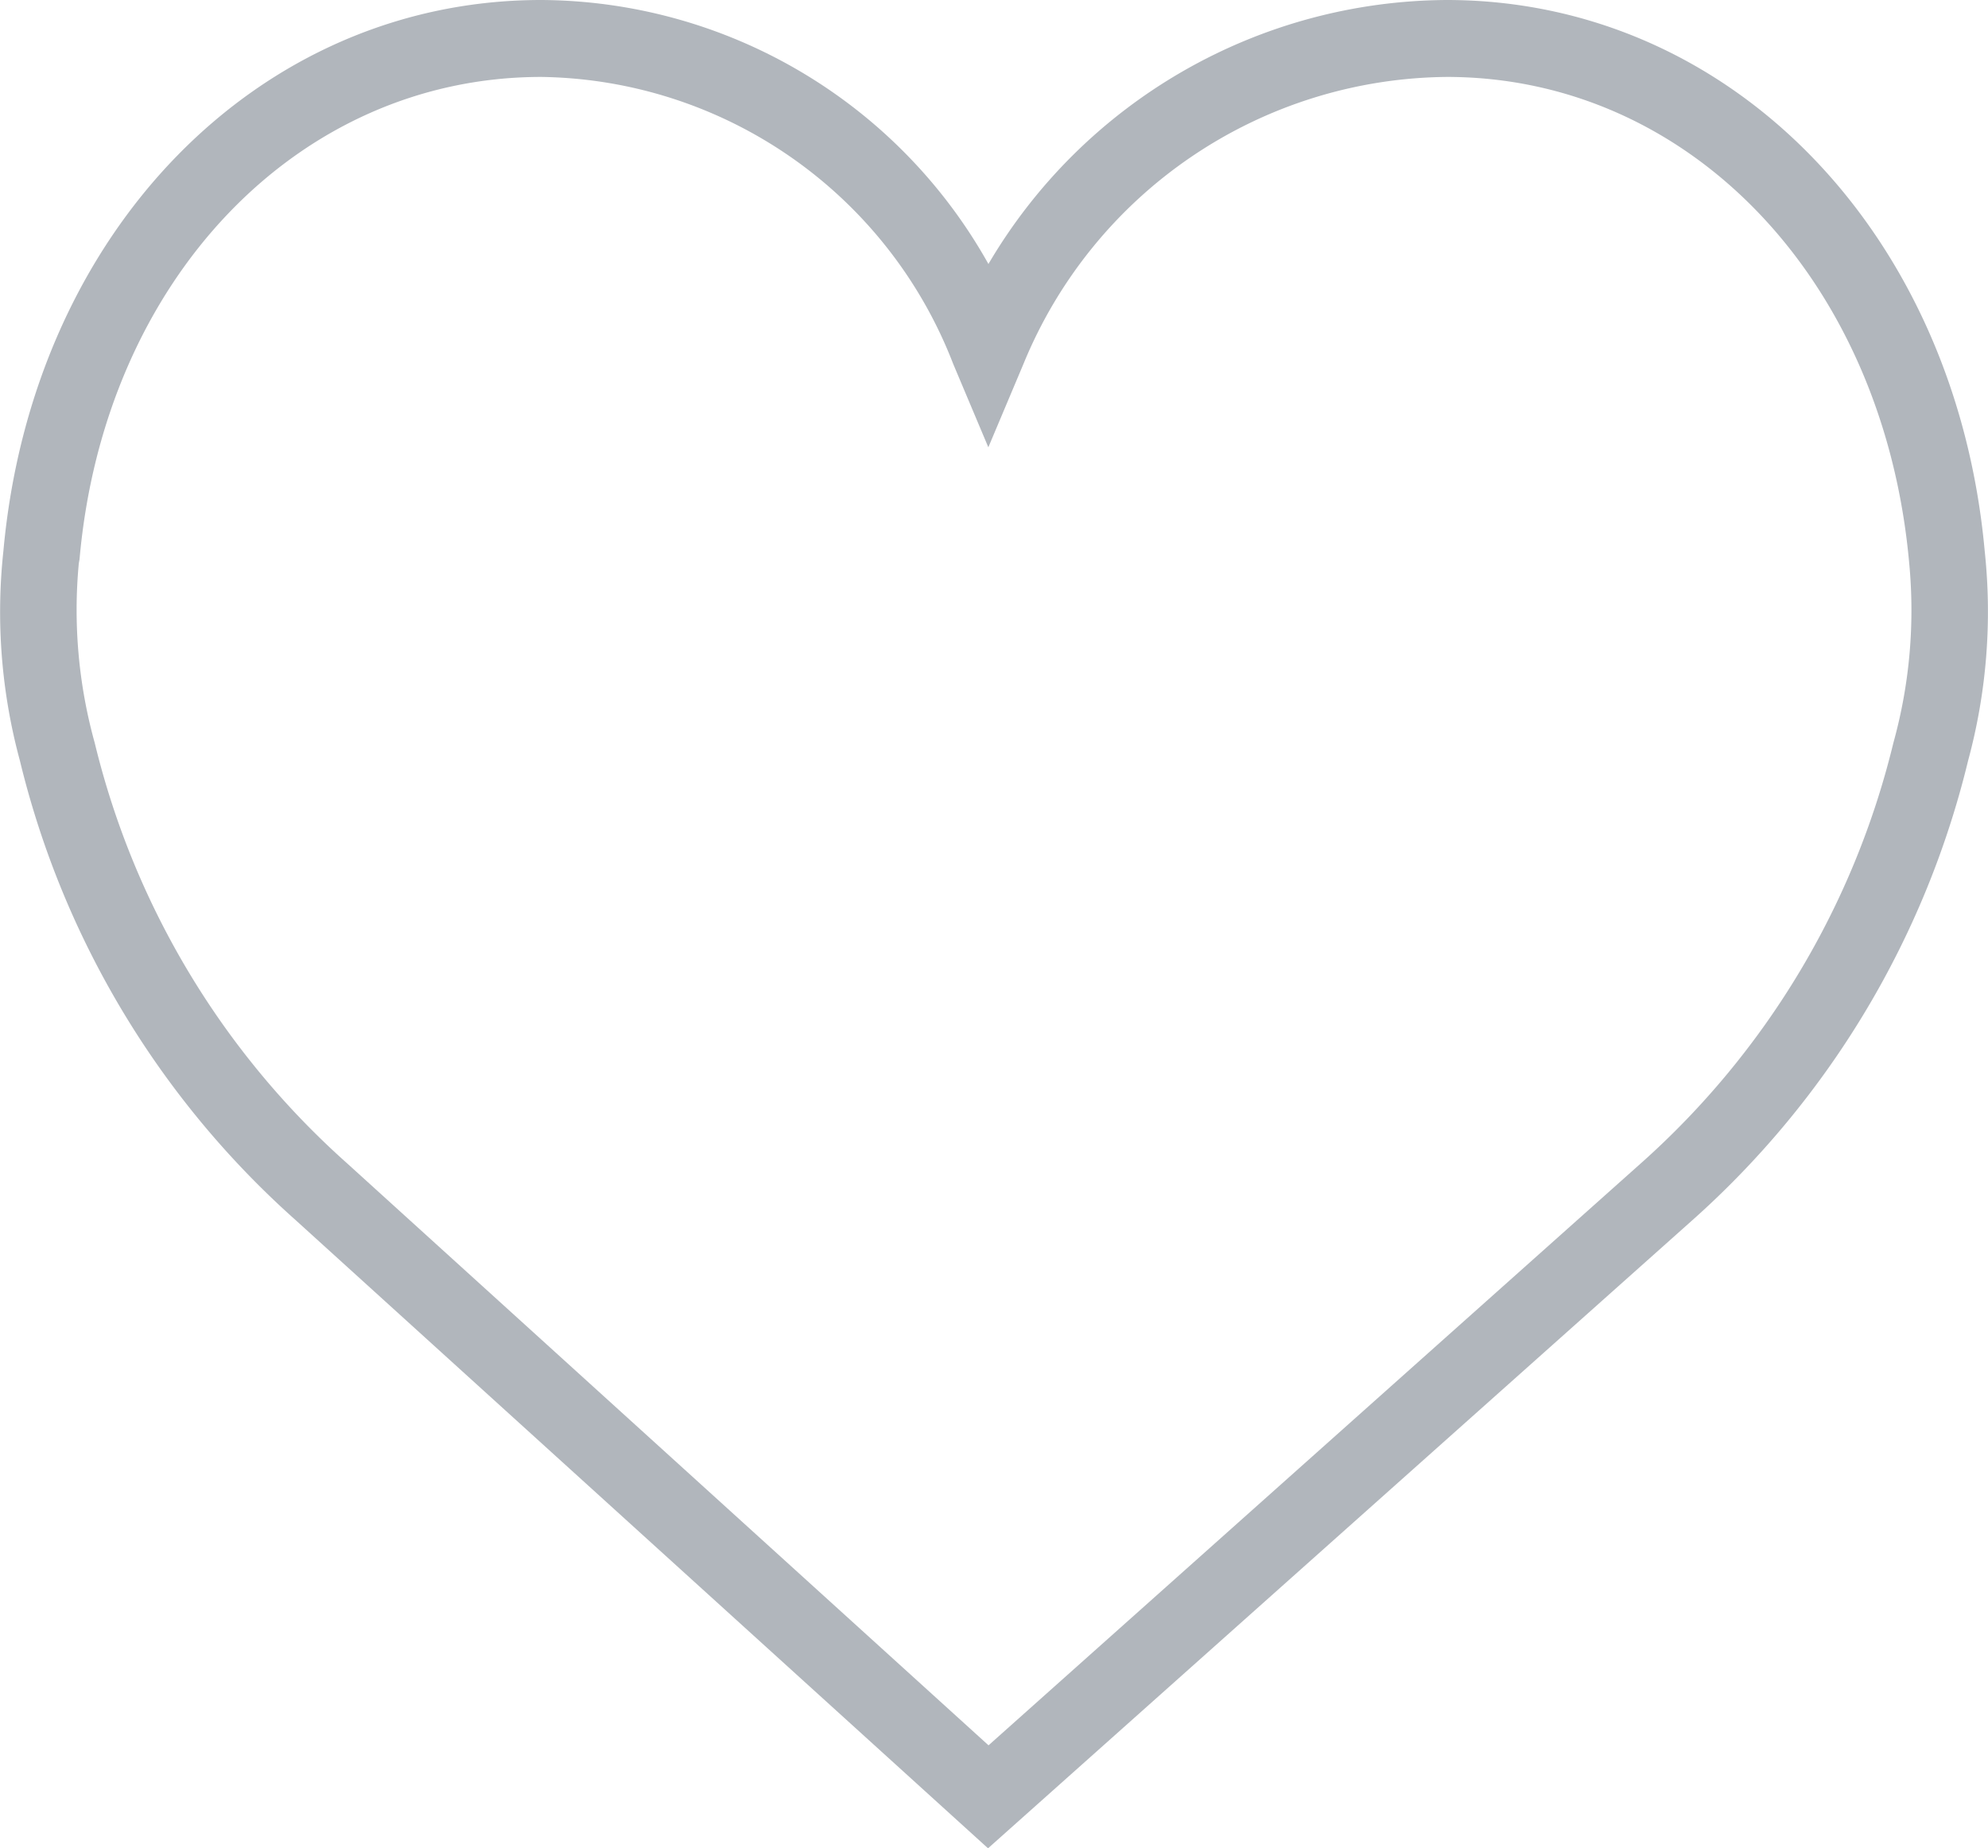 <svg xmlns="http://www.w3.org/2000/svg" width="20" height="18.595" viewBox="0 0 20 18.595">
    <defs>
        <style>
            .cls-1{fill:#b1b6bc}
        </style>
    </defs>
    <path id="heart" d="M19.967 7.371c-.292-3.213-2.566-5.545-5.413-5.545a5.38 5.38 0 0 0-4.61 2.656 5.185 5.185 0 0 0-4.5-2.656C2.6 1.826.325 4.157.034 7.371A5.717 5.717 0 0 0 .2 9.478 9.038 9.038 0 0 0 2.973 14.1l6.967 6.321 7.088-6.321A9.039 9.039 0 0 0 19.8 9.478a5.73 5.73 0 0 0 .167-2.107zM19.048 9.3a8.266 8.266 0 0 1-2.535 4.225l-6.568 5.86-6.455-5.857A8.271 8.271 0 0 1 .953 9.3a5 5 0 0 1-.16-1.808L.8 7.454C1.048 4.639 3 2.6 5.446 2.6a4.509 4.509 0 0 1 4.143 2.886l.354.84.354-.84A4.647 4.647 0 0 1 14.555 2.6c2.443 0 4.4 2.044 4.653 4.9a4.99 4.99 0 0 1-.16 1.8z" class="cls-1" data-name="Path 87218" transform="translate(0 -1.826)"/>
</svg>
